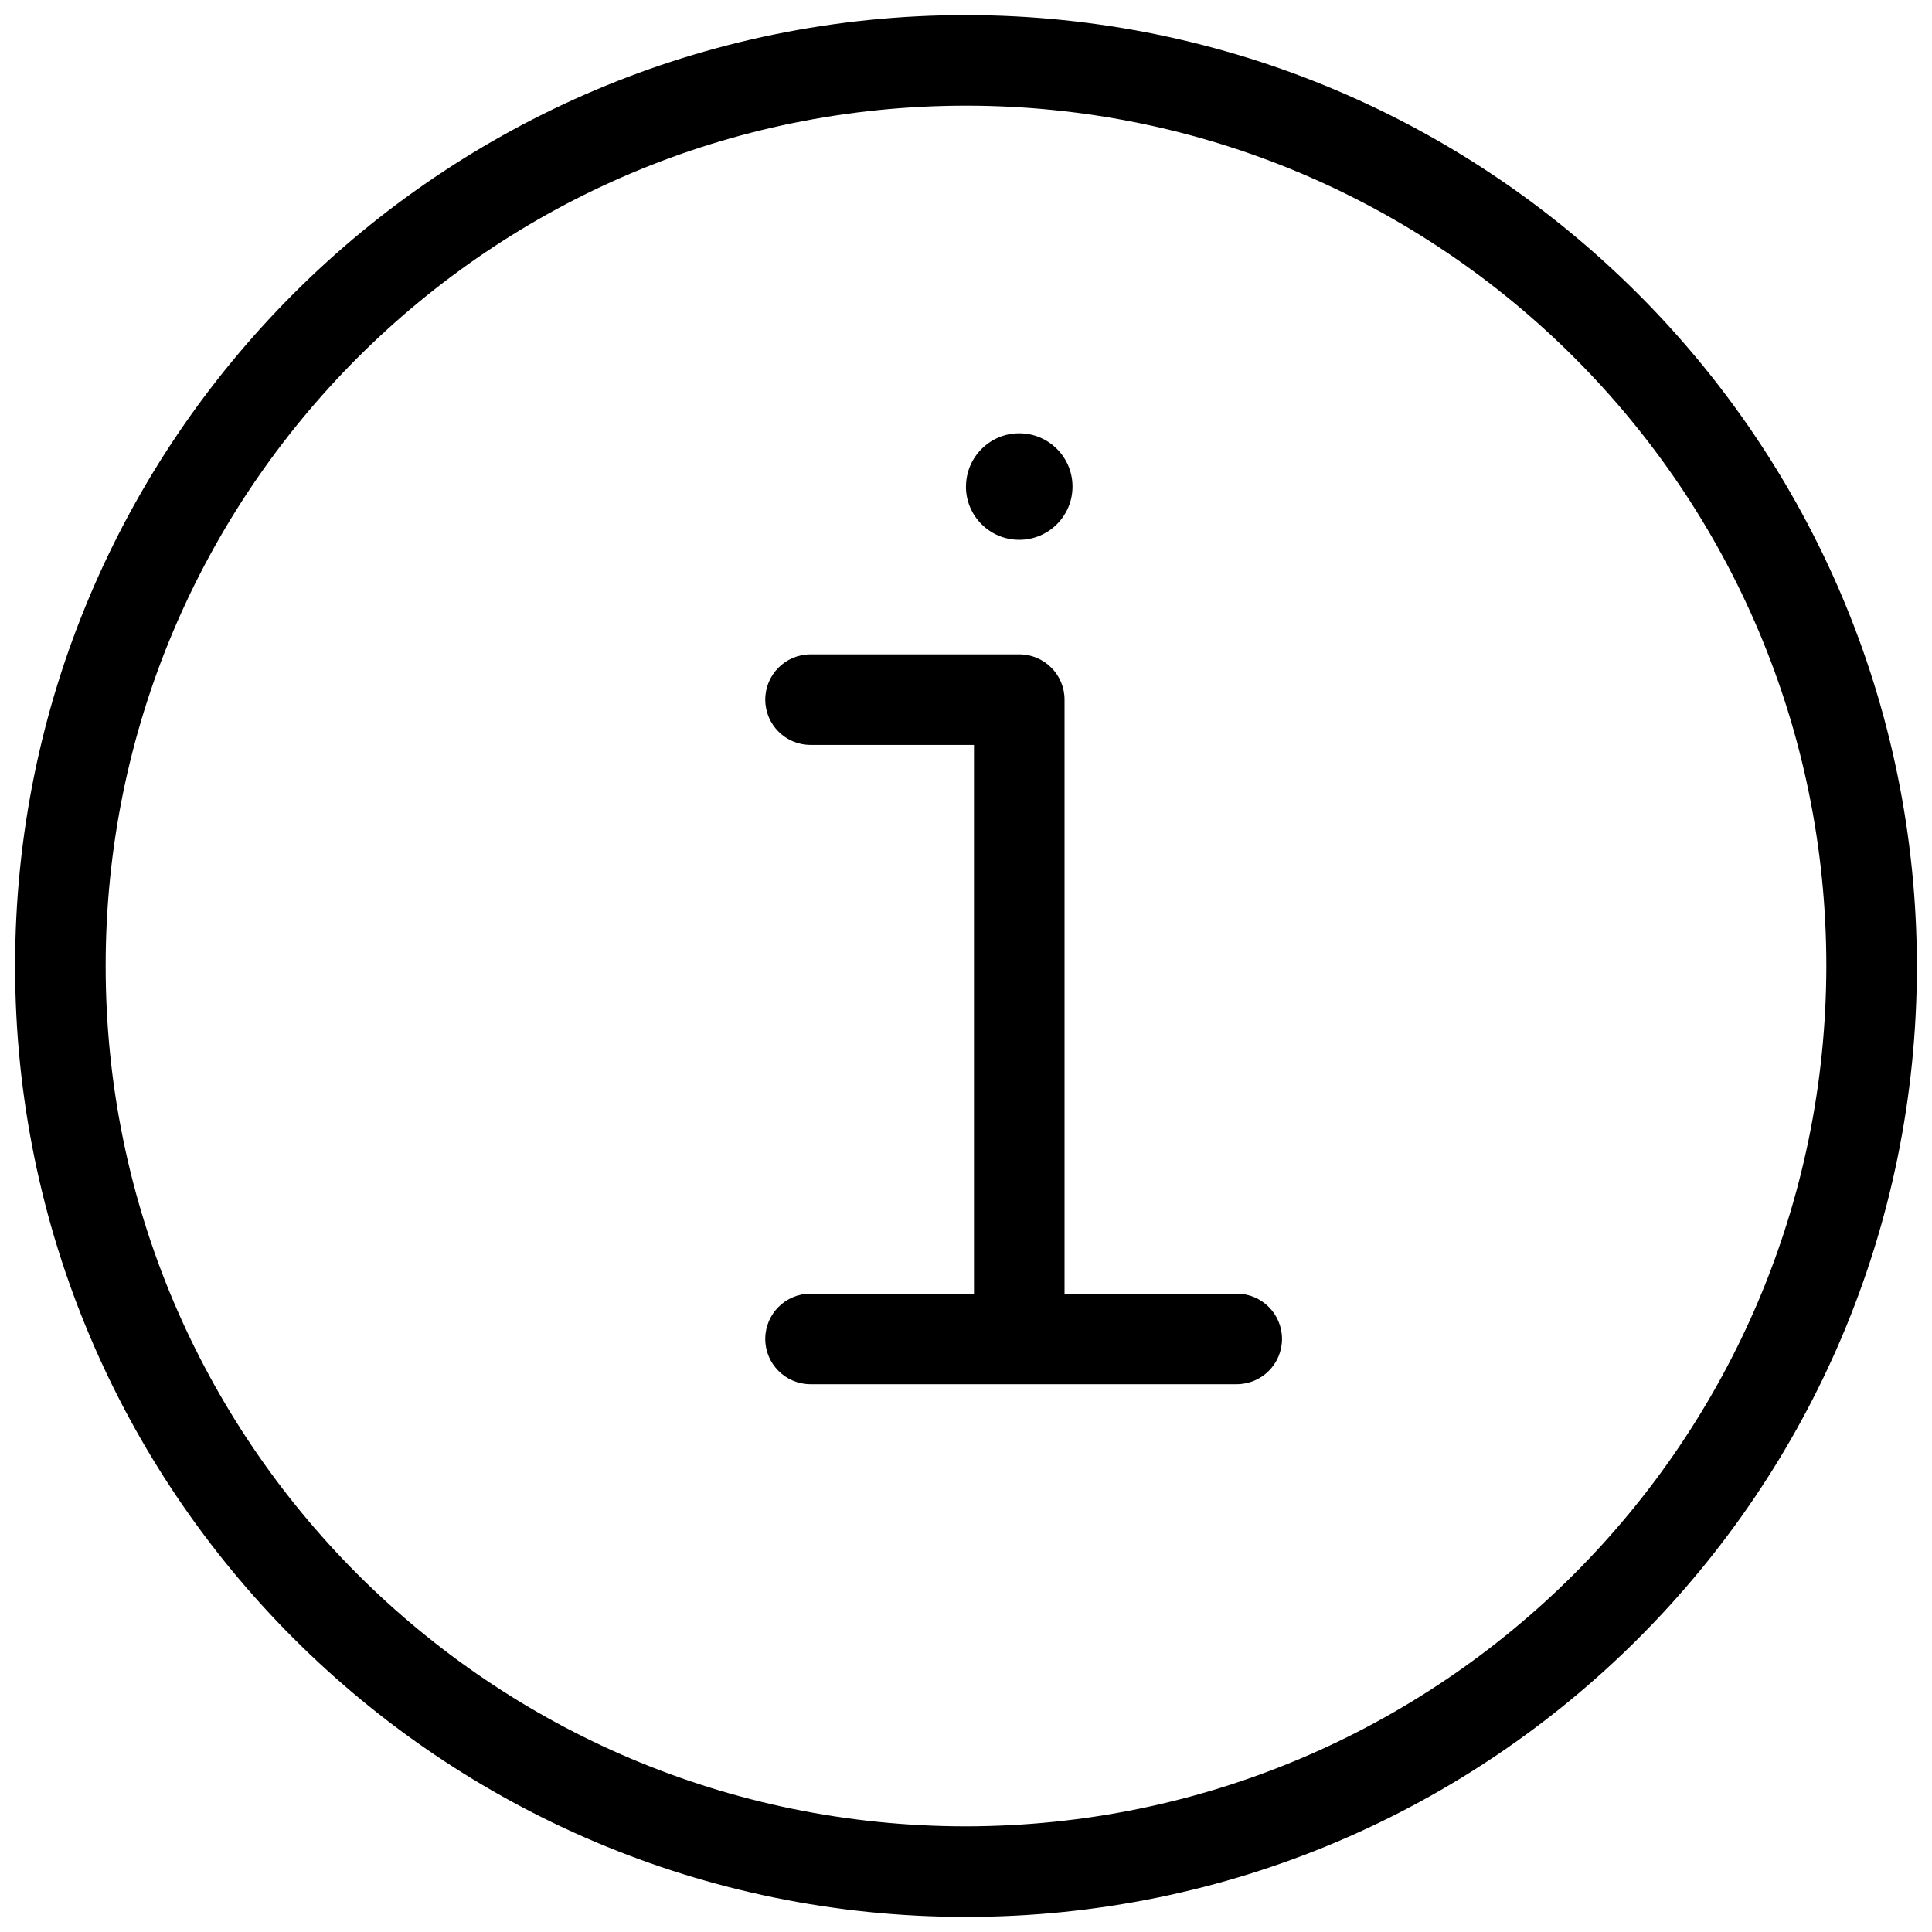 <svg height="32" viewBox="0 0 32 32" width="32" xmlns="http://www.w3.org/2000/svg"><path d="m16 .25c-8.698 0-15.75 7.051-15.75 15.75s7.051 15.75 15.75 15.75c8.698 0 15.75-7.052 15.75-15.75-.01-8.694-7.056-15.74-15.749-15.75zm0 30c-7.87 0-14.25-6.38-14.25-14.25s6.38-14.25 14.25-14.25 14.25 6.38 14.25 14.25c-.009 7.866-6.384 14.241-14.249 14.25zm5.234-8.073c0 .414-.336.75-.75.75h-7.059c-.414 0-.75-.336-.75-.75s.336-.75.75-.75h2.707v-9.089h-2.707c-.414 0-.75-.336-.75-.75s.336-.75.75-.75h3.457c.414 0 .75.336.75.75v9.839h2.852c.414 0 .75.336.75.75zm-5.234-14.118c0-.487.395-.882.882-.882s.882.395.882.882-.395.882-.882.882 0 0-.001 0c-.487 0-.882-.395-.882-.882v-.001z"/></svg>